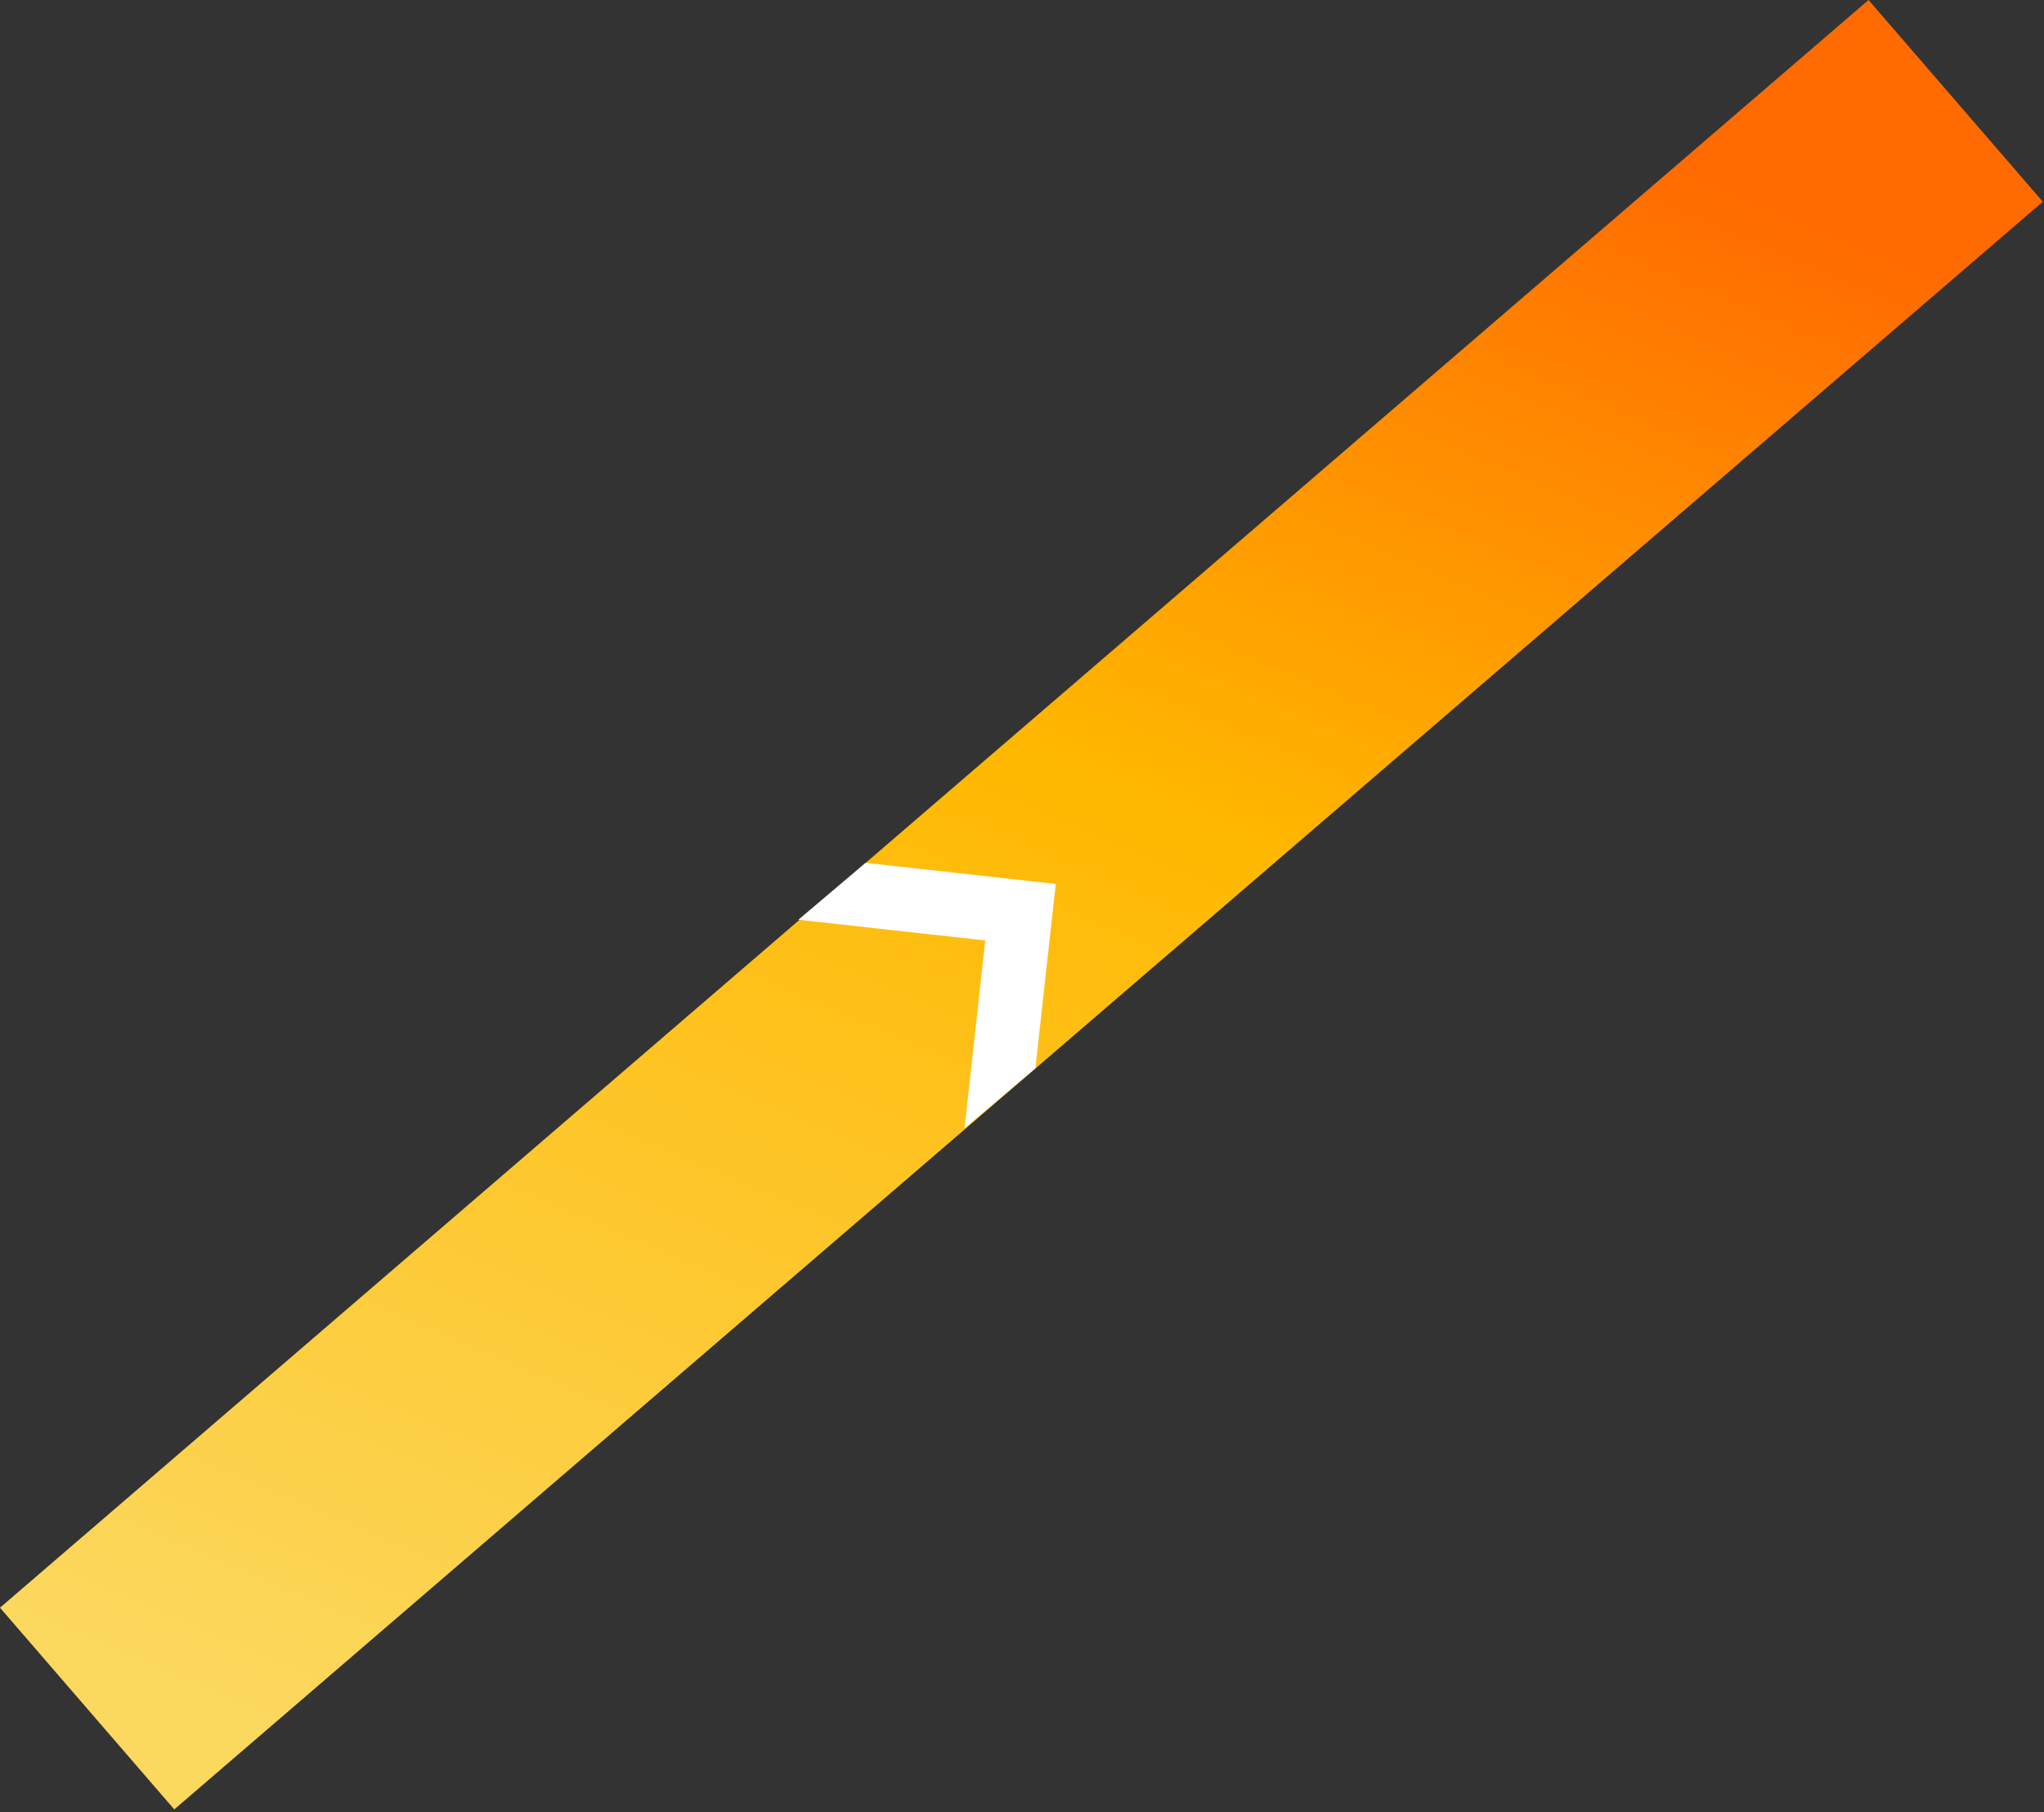 <svg width="185" height="164" viewBox="0 0 185 164" fill="none" xmlns="http://www.w3.org/2000/svg">
<rect x="0" y="0" width="185" height="164" fill="#333333" stroke="none"/>
<path d="M2.12437e-05 145.495L15.774 163.751L184.893 18.256L169.119 0L2.12437e-05 145.495Z" fill="url(#paint0_linear_4204_2)"/>
<path d="M93.709 96.684L87.301 102.113L89.173 85.109L72.26 83.235L78.347 78.084L95.559 79.998L93.709 96.684Z" fill="white"/>
<defs>
<linearGradient id="paint0_linear_4204_2" x1="-0.095" y1="165.715" x2="82.84" y2="-28.623" gradientUnits="userSpaceOnUse">
<stop offset="0.089" stop-color="#FBD85E"/>
<stop offset="0.599" stop-color="#FFB800"/>
<stop offset="0.939" stop-color="#FF6B00"/>
</linearGradient>
</defs>
</svg>
